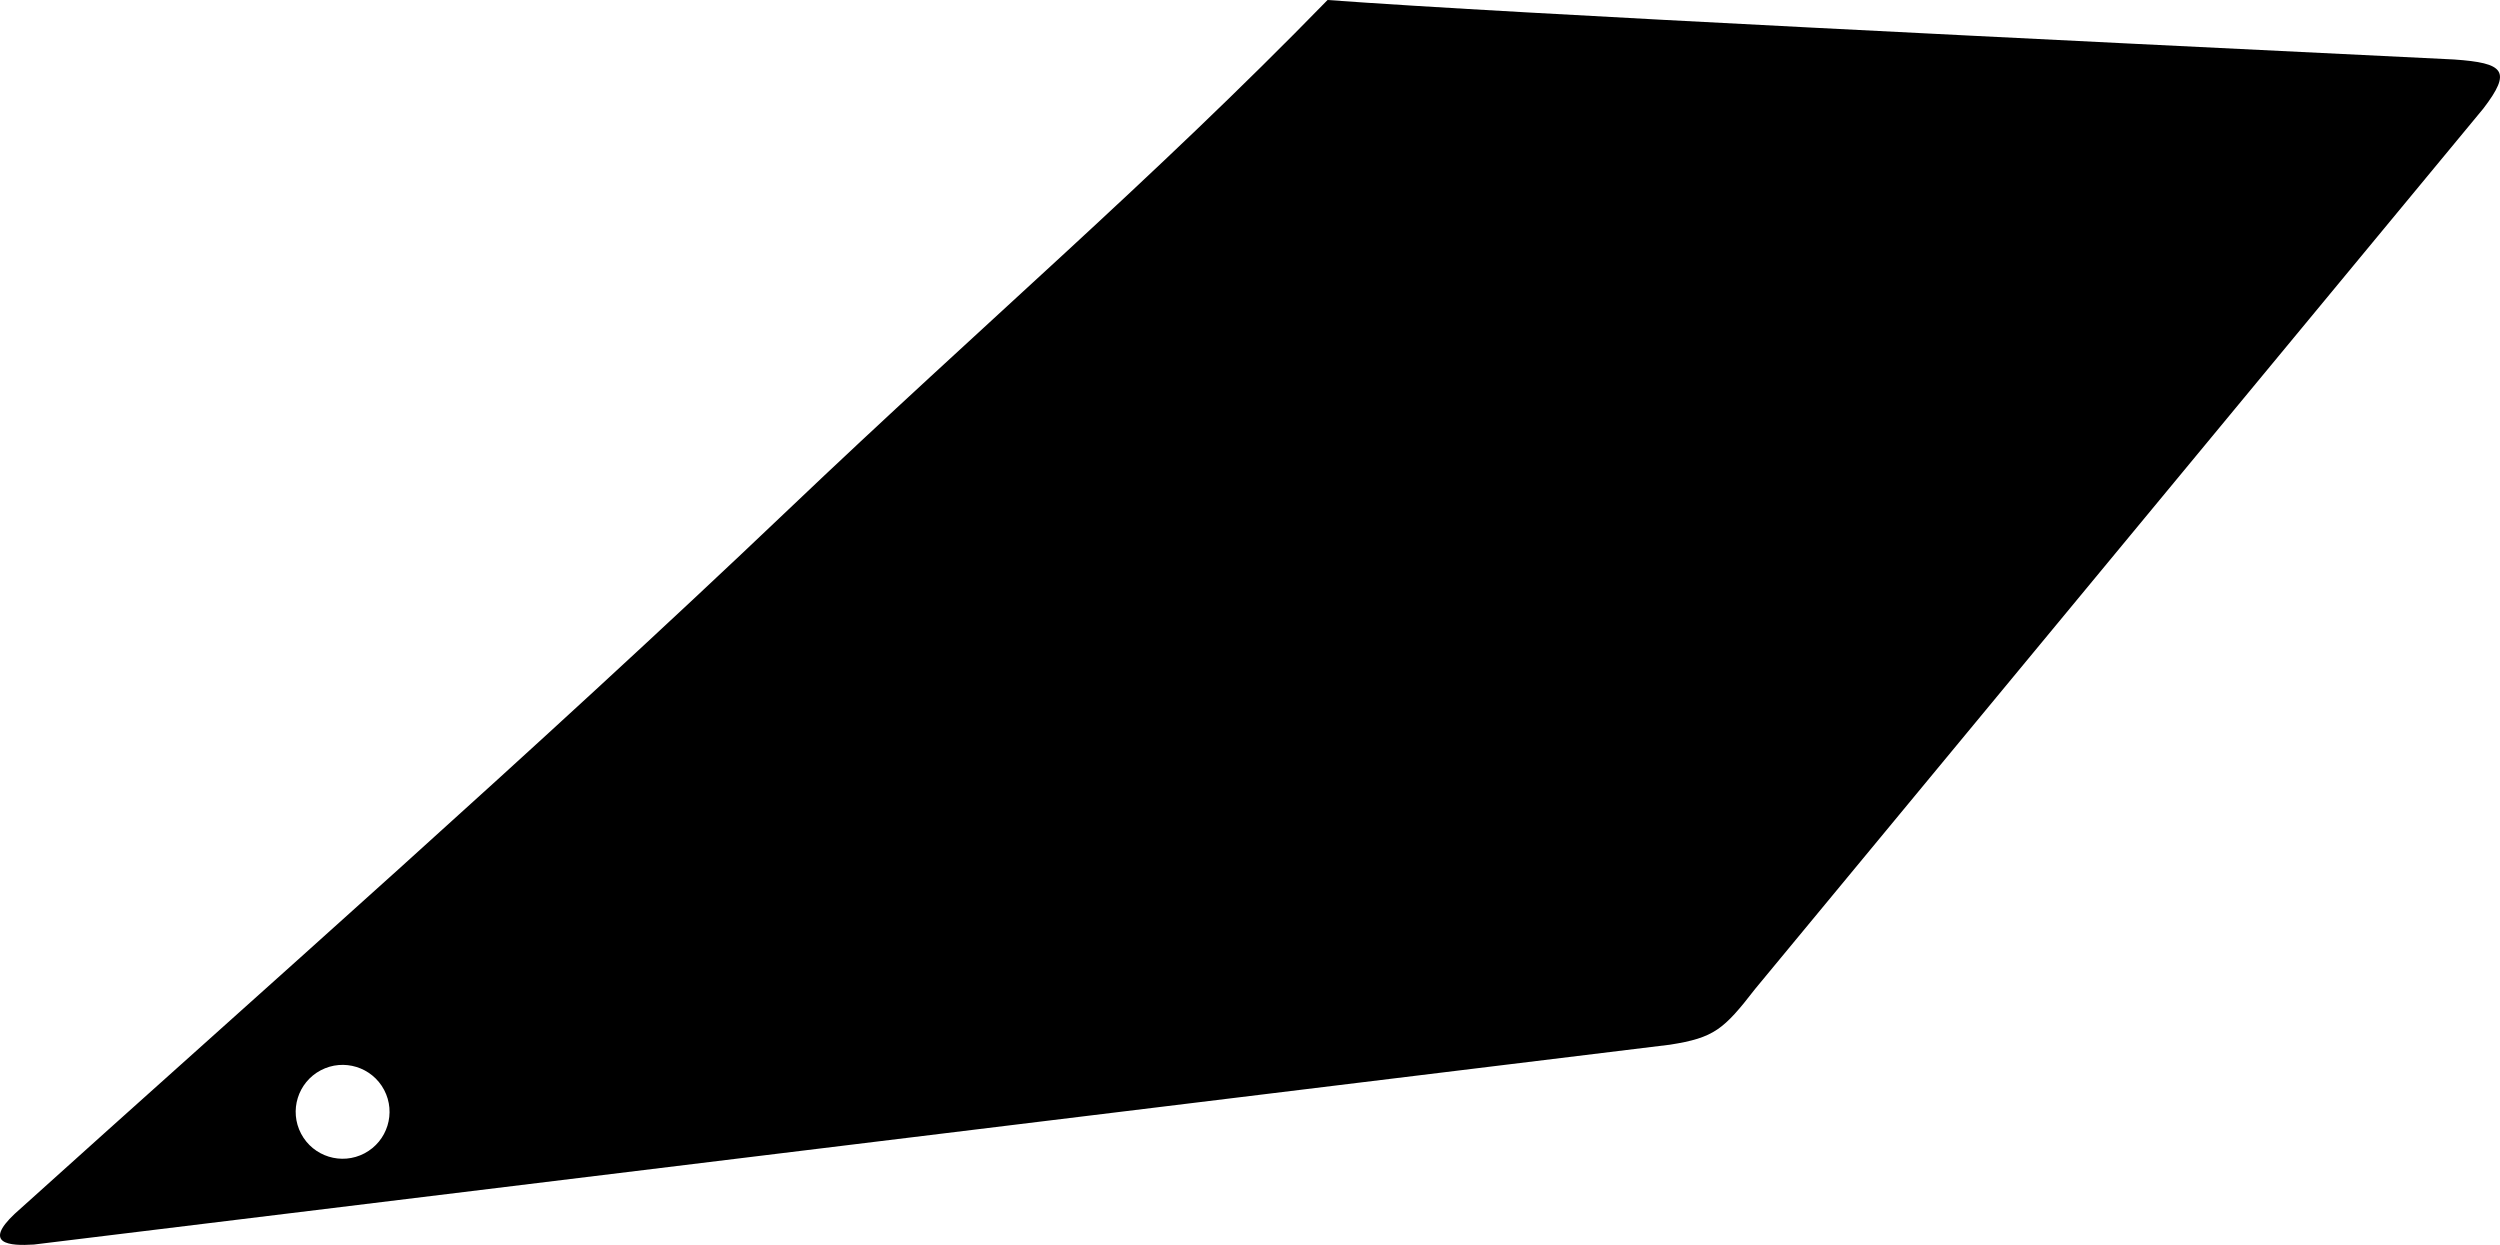 <?xml version="1.0" encoding="utf-8"?>
<!-- Generator: Adobe Illustrator 16.0.0, SVG Export Plug-In . SVG Version: 6.00 Build 0)  -->
<!DOCTYPE svg PUBLIC "-//W3C//DTD SVG 1.1//EN" "http://www.w3.org/Graphics/SVG/1.1/DTD/svg11.dtd">
<svg version="1.1" id="Layer_1" xmlns="http://www.w3.org/2000/svg" xmlns:xlink="http://www.w3.org/1999/xlink" x="0px" y="0px"
	 width="1286.9px" height="640.838px" viewBox="0 0 1286.9 640.838" enable-background="new 0 0 1286.9 640.838"
	 xml:space="preserve">
<path d="M1263.219,30.616C1058.451,20.588,780.449,7.144,683.376,0c-90.867,93.271-176.302,165.88-277.628,262.381
	C275.473,386.454,134.109,510.729,7.569,624.829c-16.468,15.51-2.763,16.629,9.863,15.813L859.64,537.766
	c22.706-3.562,27.662-7.804,43.836-28.705l374.887-453.231C1293.085,36.543,1289.225,32.423,1263.219,30.616z M187.633,593.691
	c-11.802,6.221-26.417,1.689-32.638-10.107c-6.222-11.803-1.694-26.418,10.107-32.639c11.801-6.222,26.418-1.693,32.639,10.106
	C203.96,572.854,199.434,587.471,187.633,593.691z"/>
</svg>
